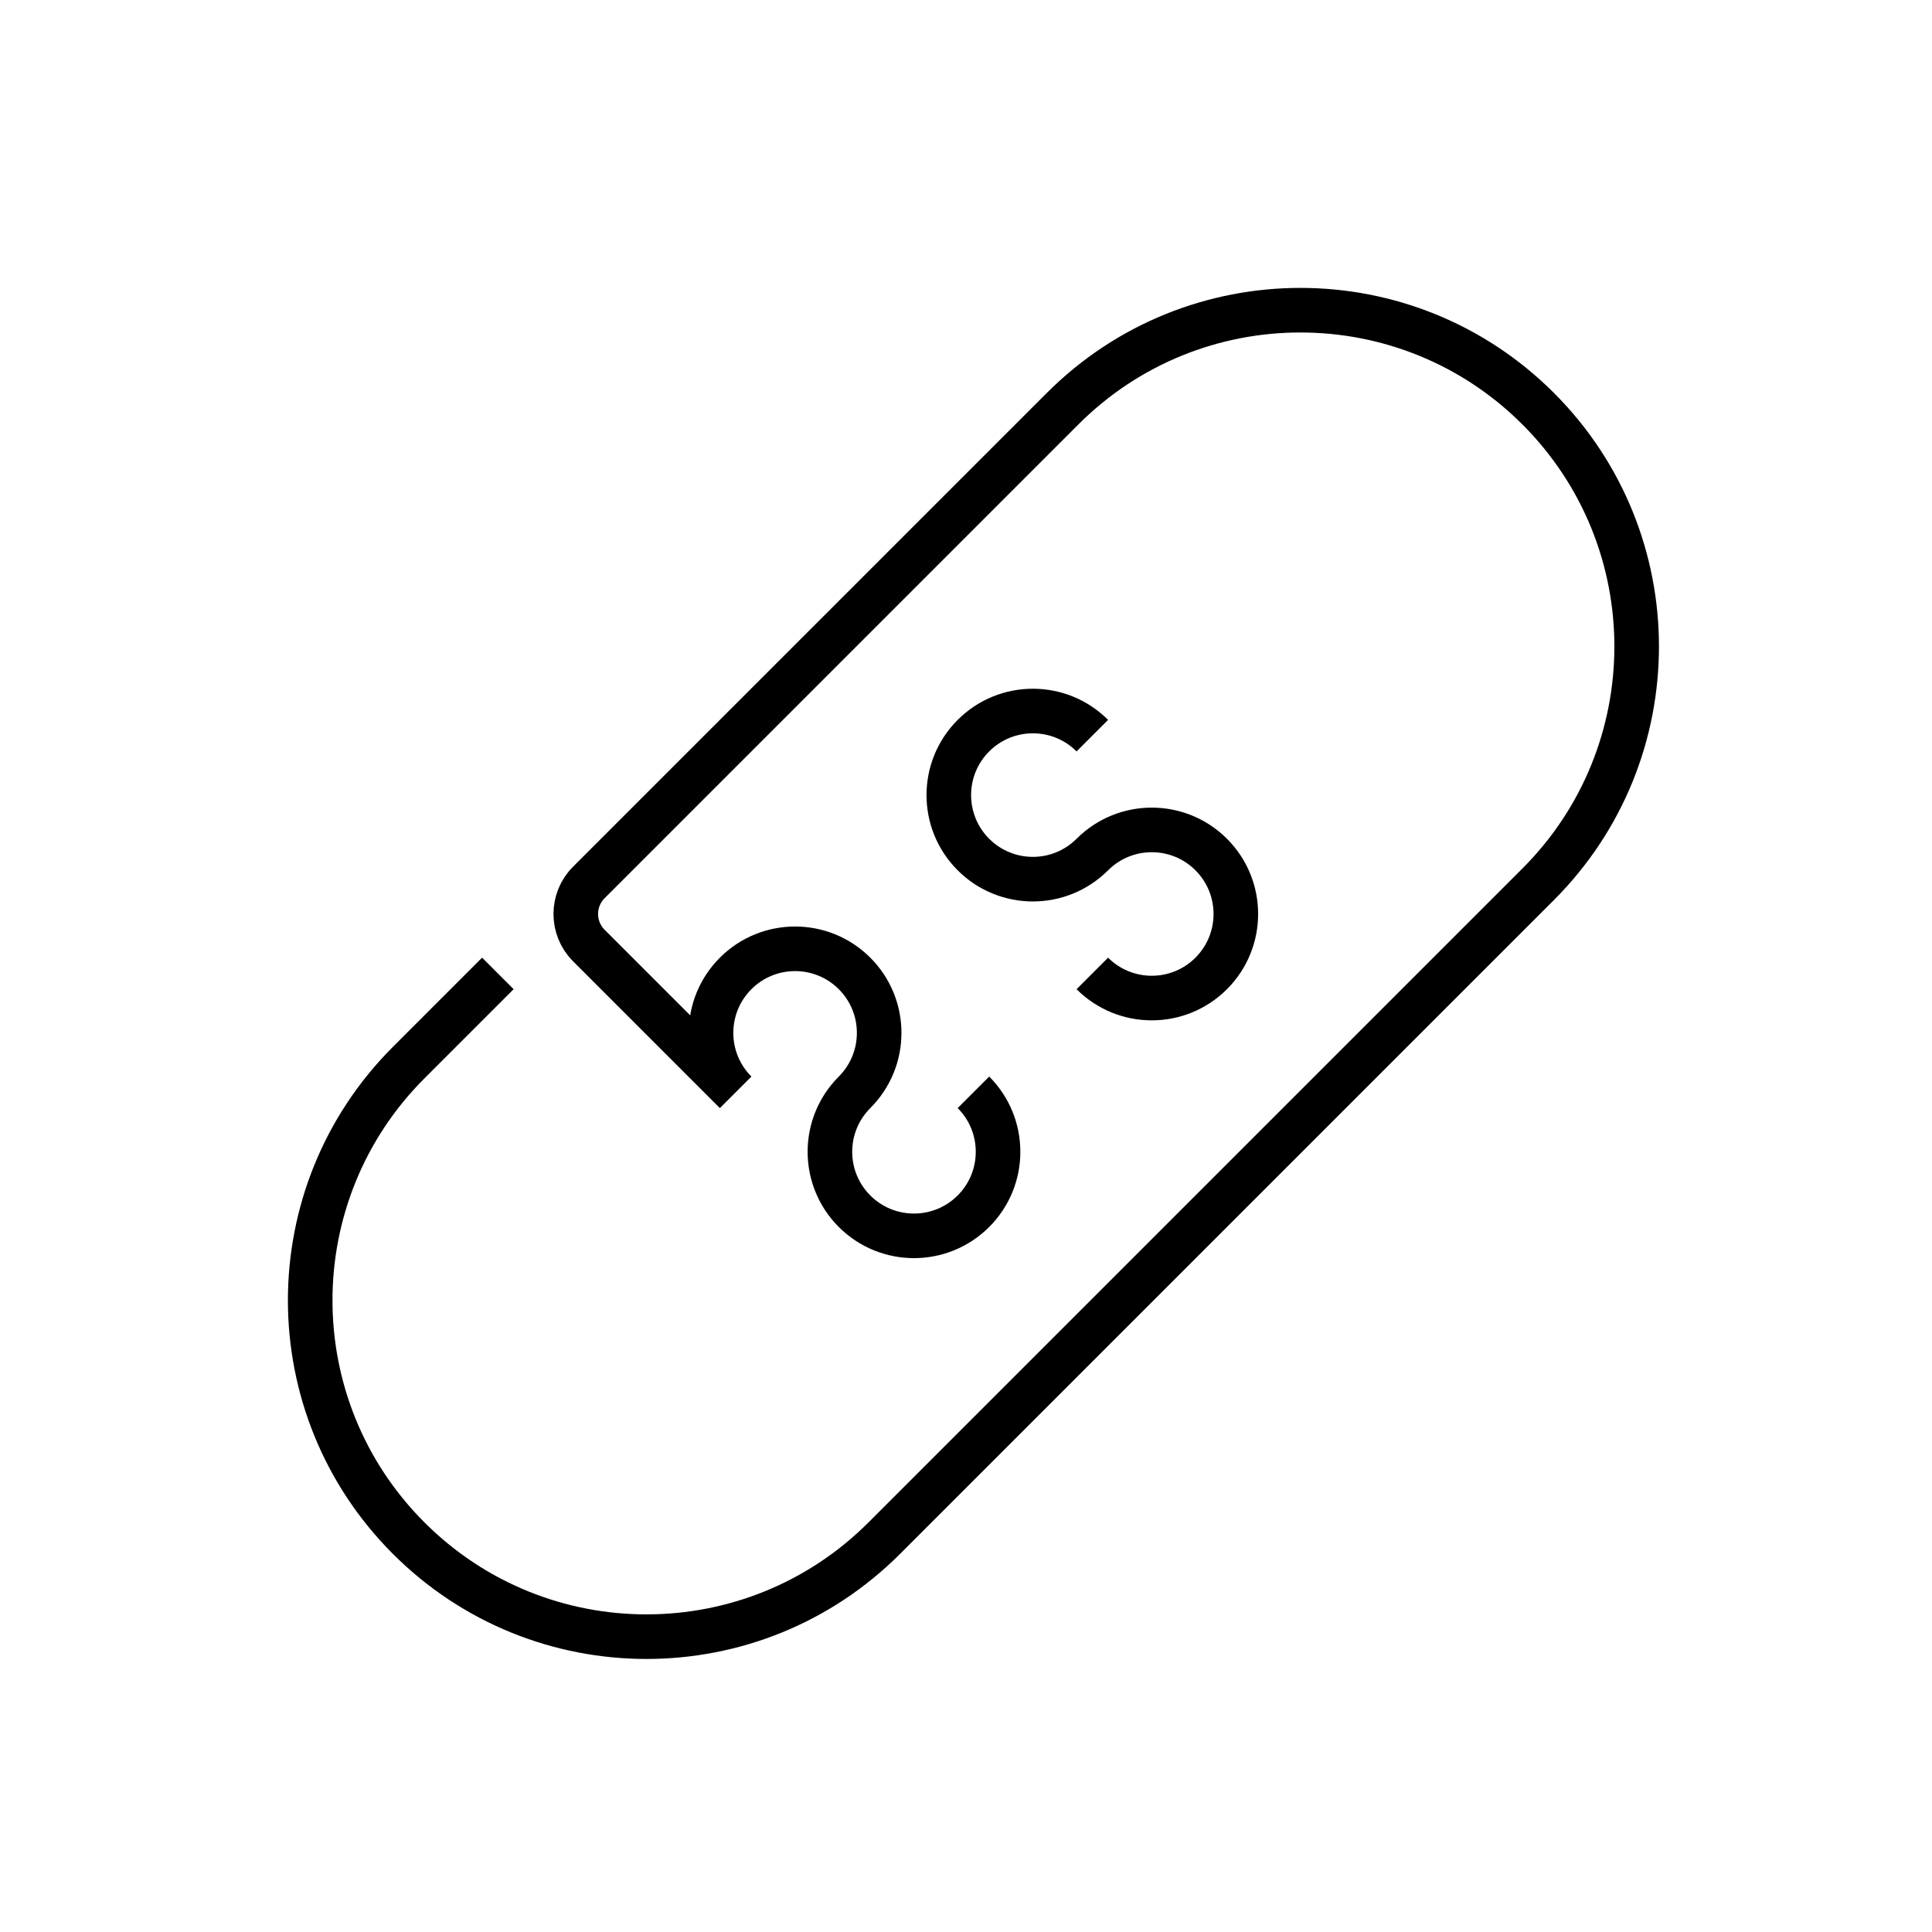 <?xml version="1.0" encoding="UTF-8"?>
<svg width="130px" height="130px" viewBox="0 0 130 130" version="1.1" xmlns="http://www.w3.org/2000/svg" xmlns:xlink="http://www.w3.org/1999/xlink">
    <title>bandage</title>
    <g id="strokes" stroke="none" stroke-width="1" fill="none" fill-rule="evenodd">
        <g id="bandage" transform="translate(1, 1)">
            <g id="Group" stroke="#979797" stroke-opacity="0.01" stroke-width="0.1">
                <g id="Rectangle">
                    <rect x="0" y="0" width="128" height="128"></rect>
                </g>
            </g>
            <path d="M32.5,64.5 L26.5,70.5 C17.663,79.337 17.663,93.663 26.5,102.5 C35.337,111.337 49.663,111.337 58.5,102.5 L102.5,58.5 C111.337,49.663 111.337,35.337 102.5,26.5 C93.663,17.663 79.337,17.663 70.5,26.5 L38.621,58.379 C37.45,59.55 37.45,61.45 38.621,62.621 L48.5,72.5 L48.5,72.5 C46.291,70.291 46.291,66.709 48.5,64.5 C50.709,62.291 54.291,62.291 56.5,64.5 C58.709,66.709 58.709,70.291 56.5,72.5 C54.291,74.709 54.291,78.291 56.5,80.5 C58.709,82.709 62.291,82.709 64.5,80.5 C66.709,78.291 66.709,74.709 64.5,72.5 L64.5,72.5 L64.5,72.5" id="Path-299" stroke="#000000" stroke-width="3"></path>
            <path d="M72.5,48.5 C70.291,46.291 66.709,46.291 64.5,48.5 C62.291,50.709 62.291,54.291 64.5,56.5 C66.709,58.709 70.291,58.709 72.5,56.5 C74.709,54.291 78.291,54.291 80.5,56.5 C82.709,58.709 82.709,62.291 80.5,64.5 C78.291,66.709 74.709,66.709 72.5,64.5 L72.5,64.5 L72.5,64.5" id="Path-300" stroke="#000000" stroke-width="3"></path>
        </g>
    </g>
</svg>